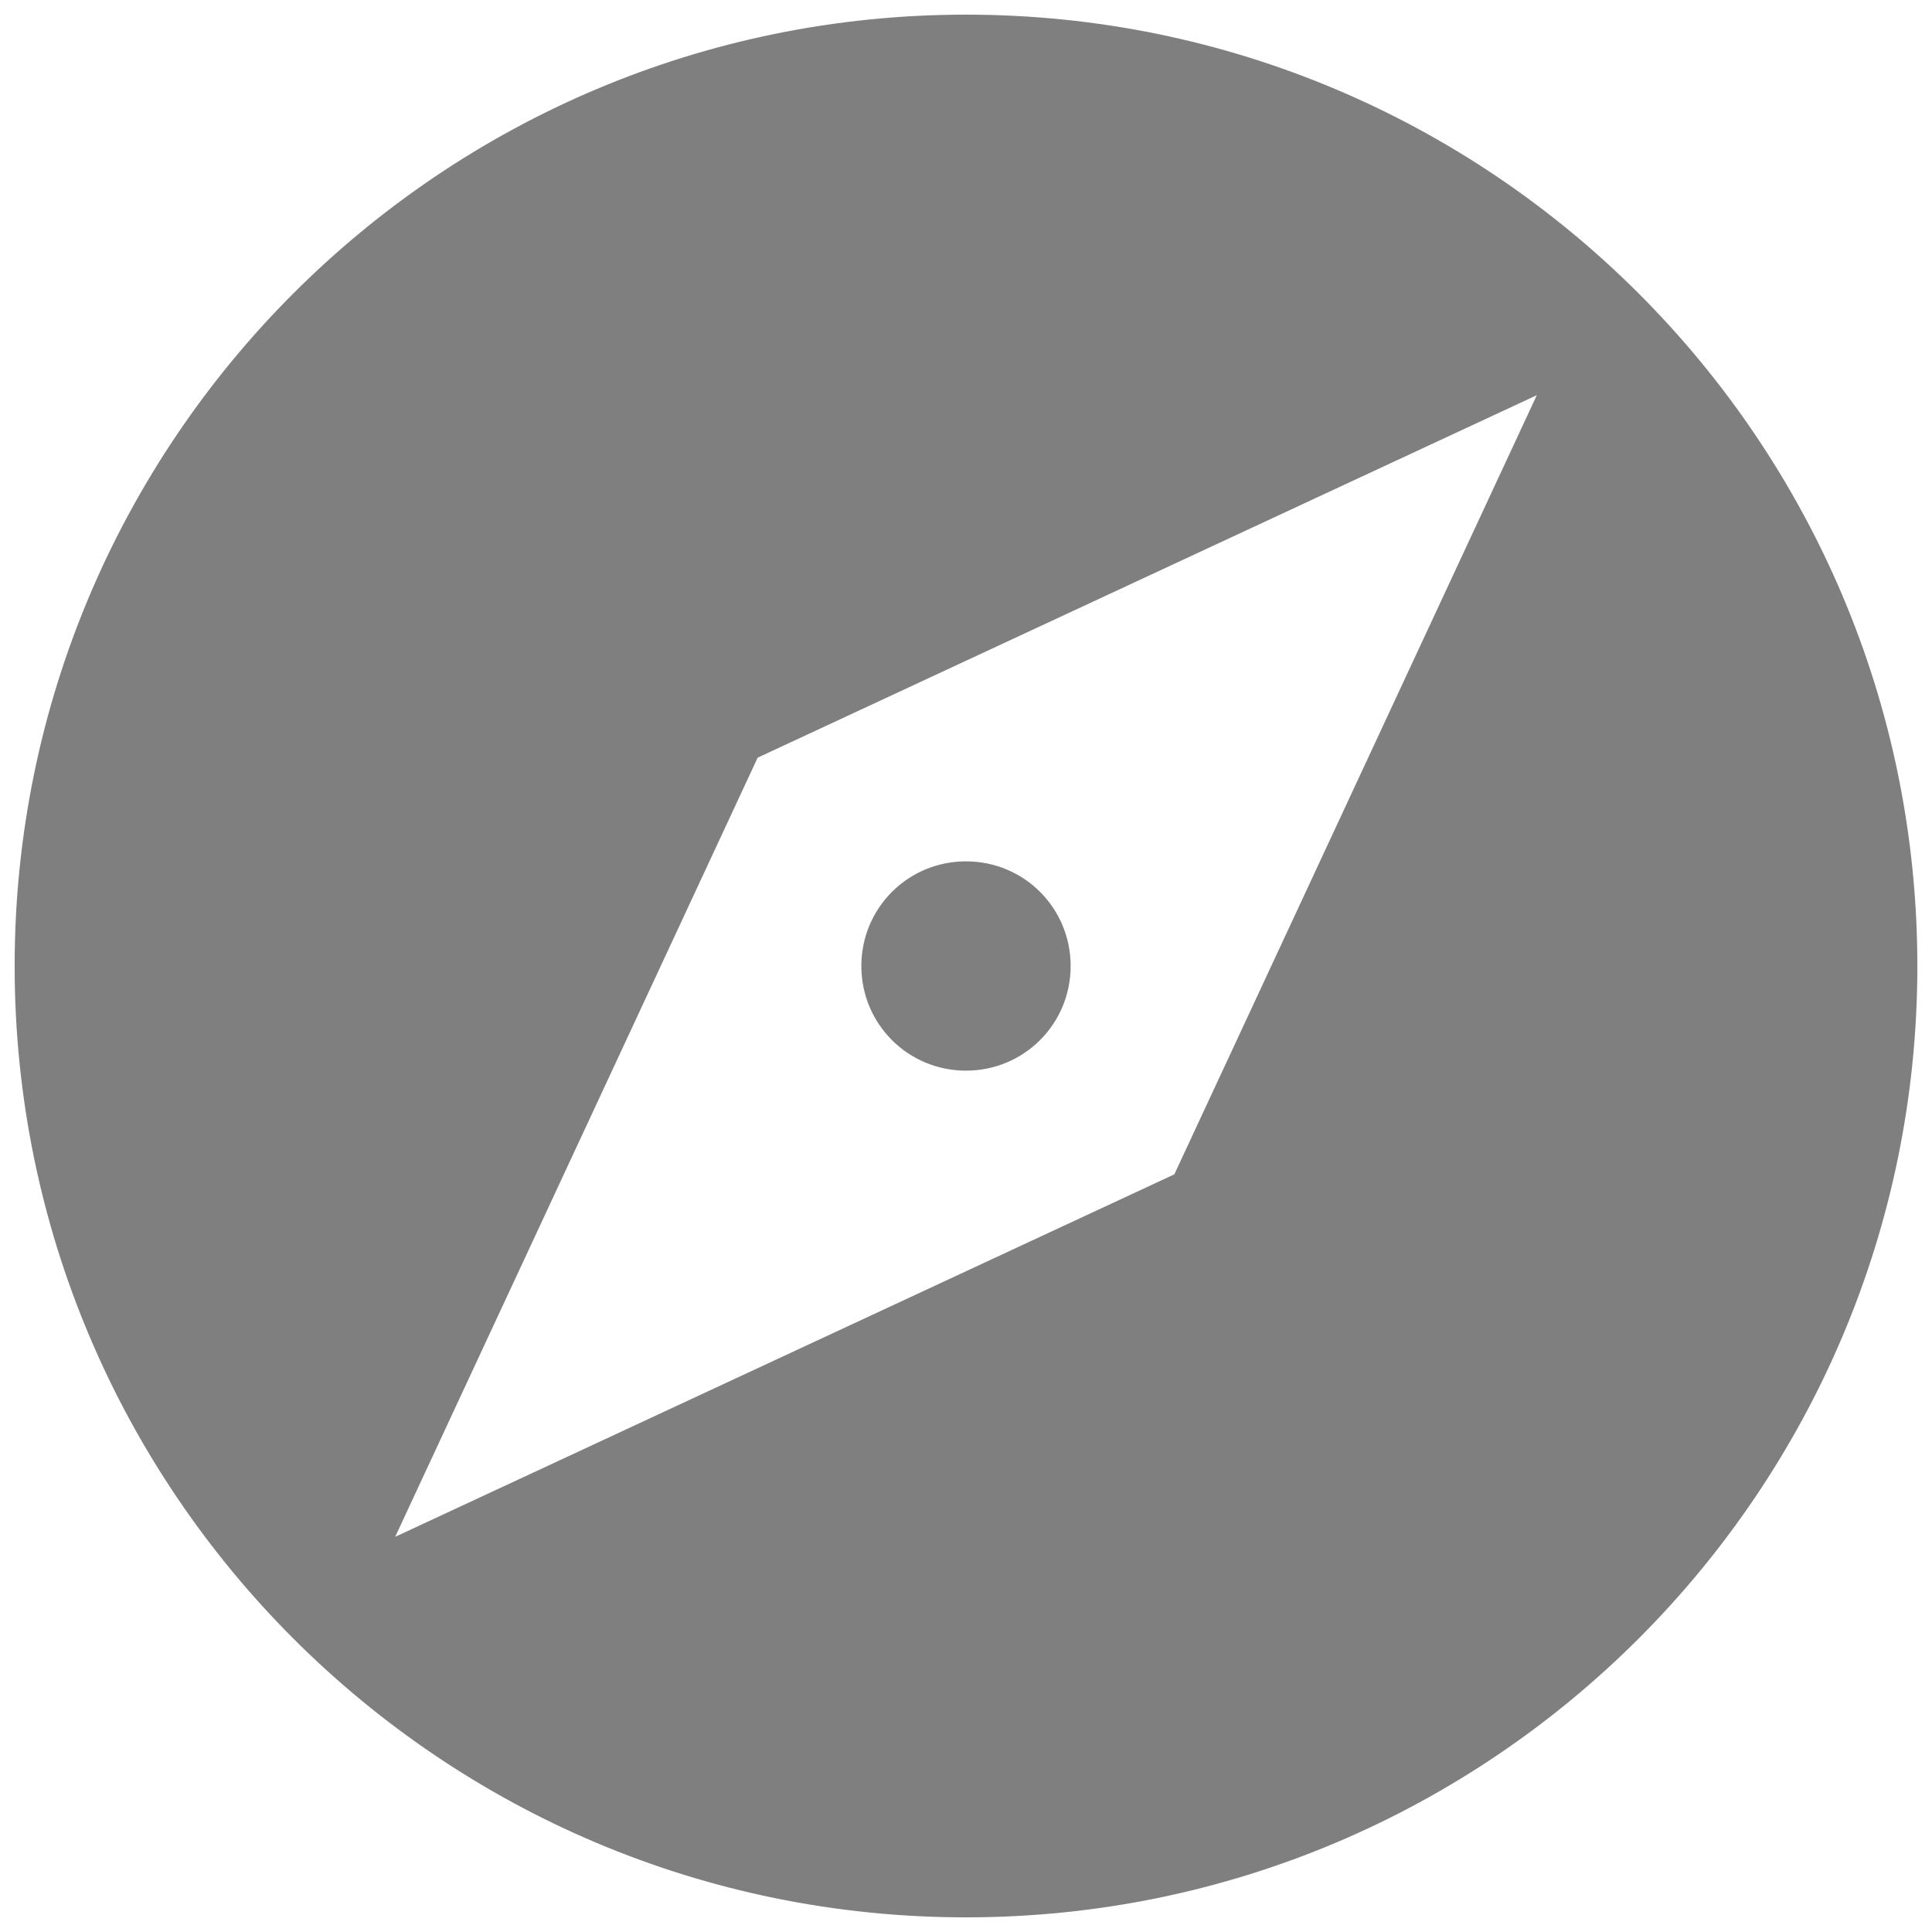 <?xml version="1.0" encoding="UTF-8"?>
<svg width="55px" height="55px" viewBox="0 0 55 55" version="1.1" xmlns="http://www.w3.org/2000/svg" xmlns:xlink="http://www.w3.org/1999/xlink">
    <!-- Generator: sketchtool 41.2 (35397) - http://www.bohemiancoding.com/sketch -->
    <title>F6416775-62BA-40E1-9A67-ADE2FBCD87CA</title>
    <desc>Created with sketchtool.</desc>
    <defs></defs>
    <g id="FIRST-USER-EXPIRIENCE" stroke="none" stroke-width="1" fill="none" fill-rule="evenodd" opacity="0.5">
        <g id="HOMEPAGE-FUE-New" transform="translate(-933, -615)">
            <g id="ic_explore_black_24px" transform="translate(928, 610)">
                <g id="Group">
                    <path d="M32.5,29.521 C30.848,29.521 29.521,30.848 29.521,32.5 C29.521,34.152 30.848,35.479 32.5,35.479 C34.152,35.479 35.479,34.152 35.479,32.5 C35.479,30.848 34.152,29.521 32.5,29.521 Z M32.5,5.417 C17.55,5.417 5.417,17.55 5.417,32.5 C5.417,47.45 17.55,59.583 32.5,59.583 C47.45,59.583 59.583,47.45 59.583,32.5 C59.583,17.55 47.45,5.417 32.5,5.417 Z M38.431,38.431 L16.25,48.75 L26.569,26.569 L48.75,16.25 L38.431,38.431 Z" id="Shape" fill="#000000"></path>
                    <polygon id="Shape" points="0 0 65 0 65 65 0 65"></polygon>
                </g>
            </g>
        </g>
    </g>
</svg>